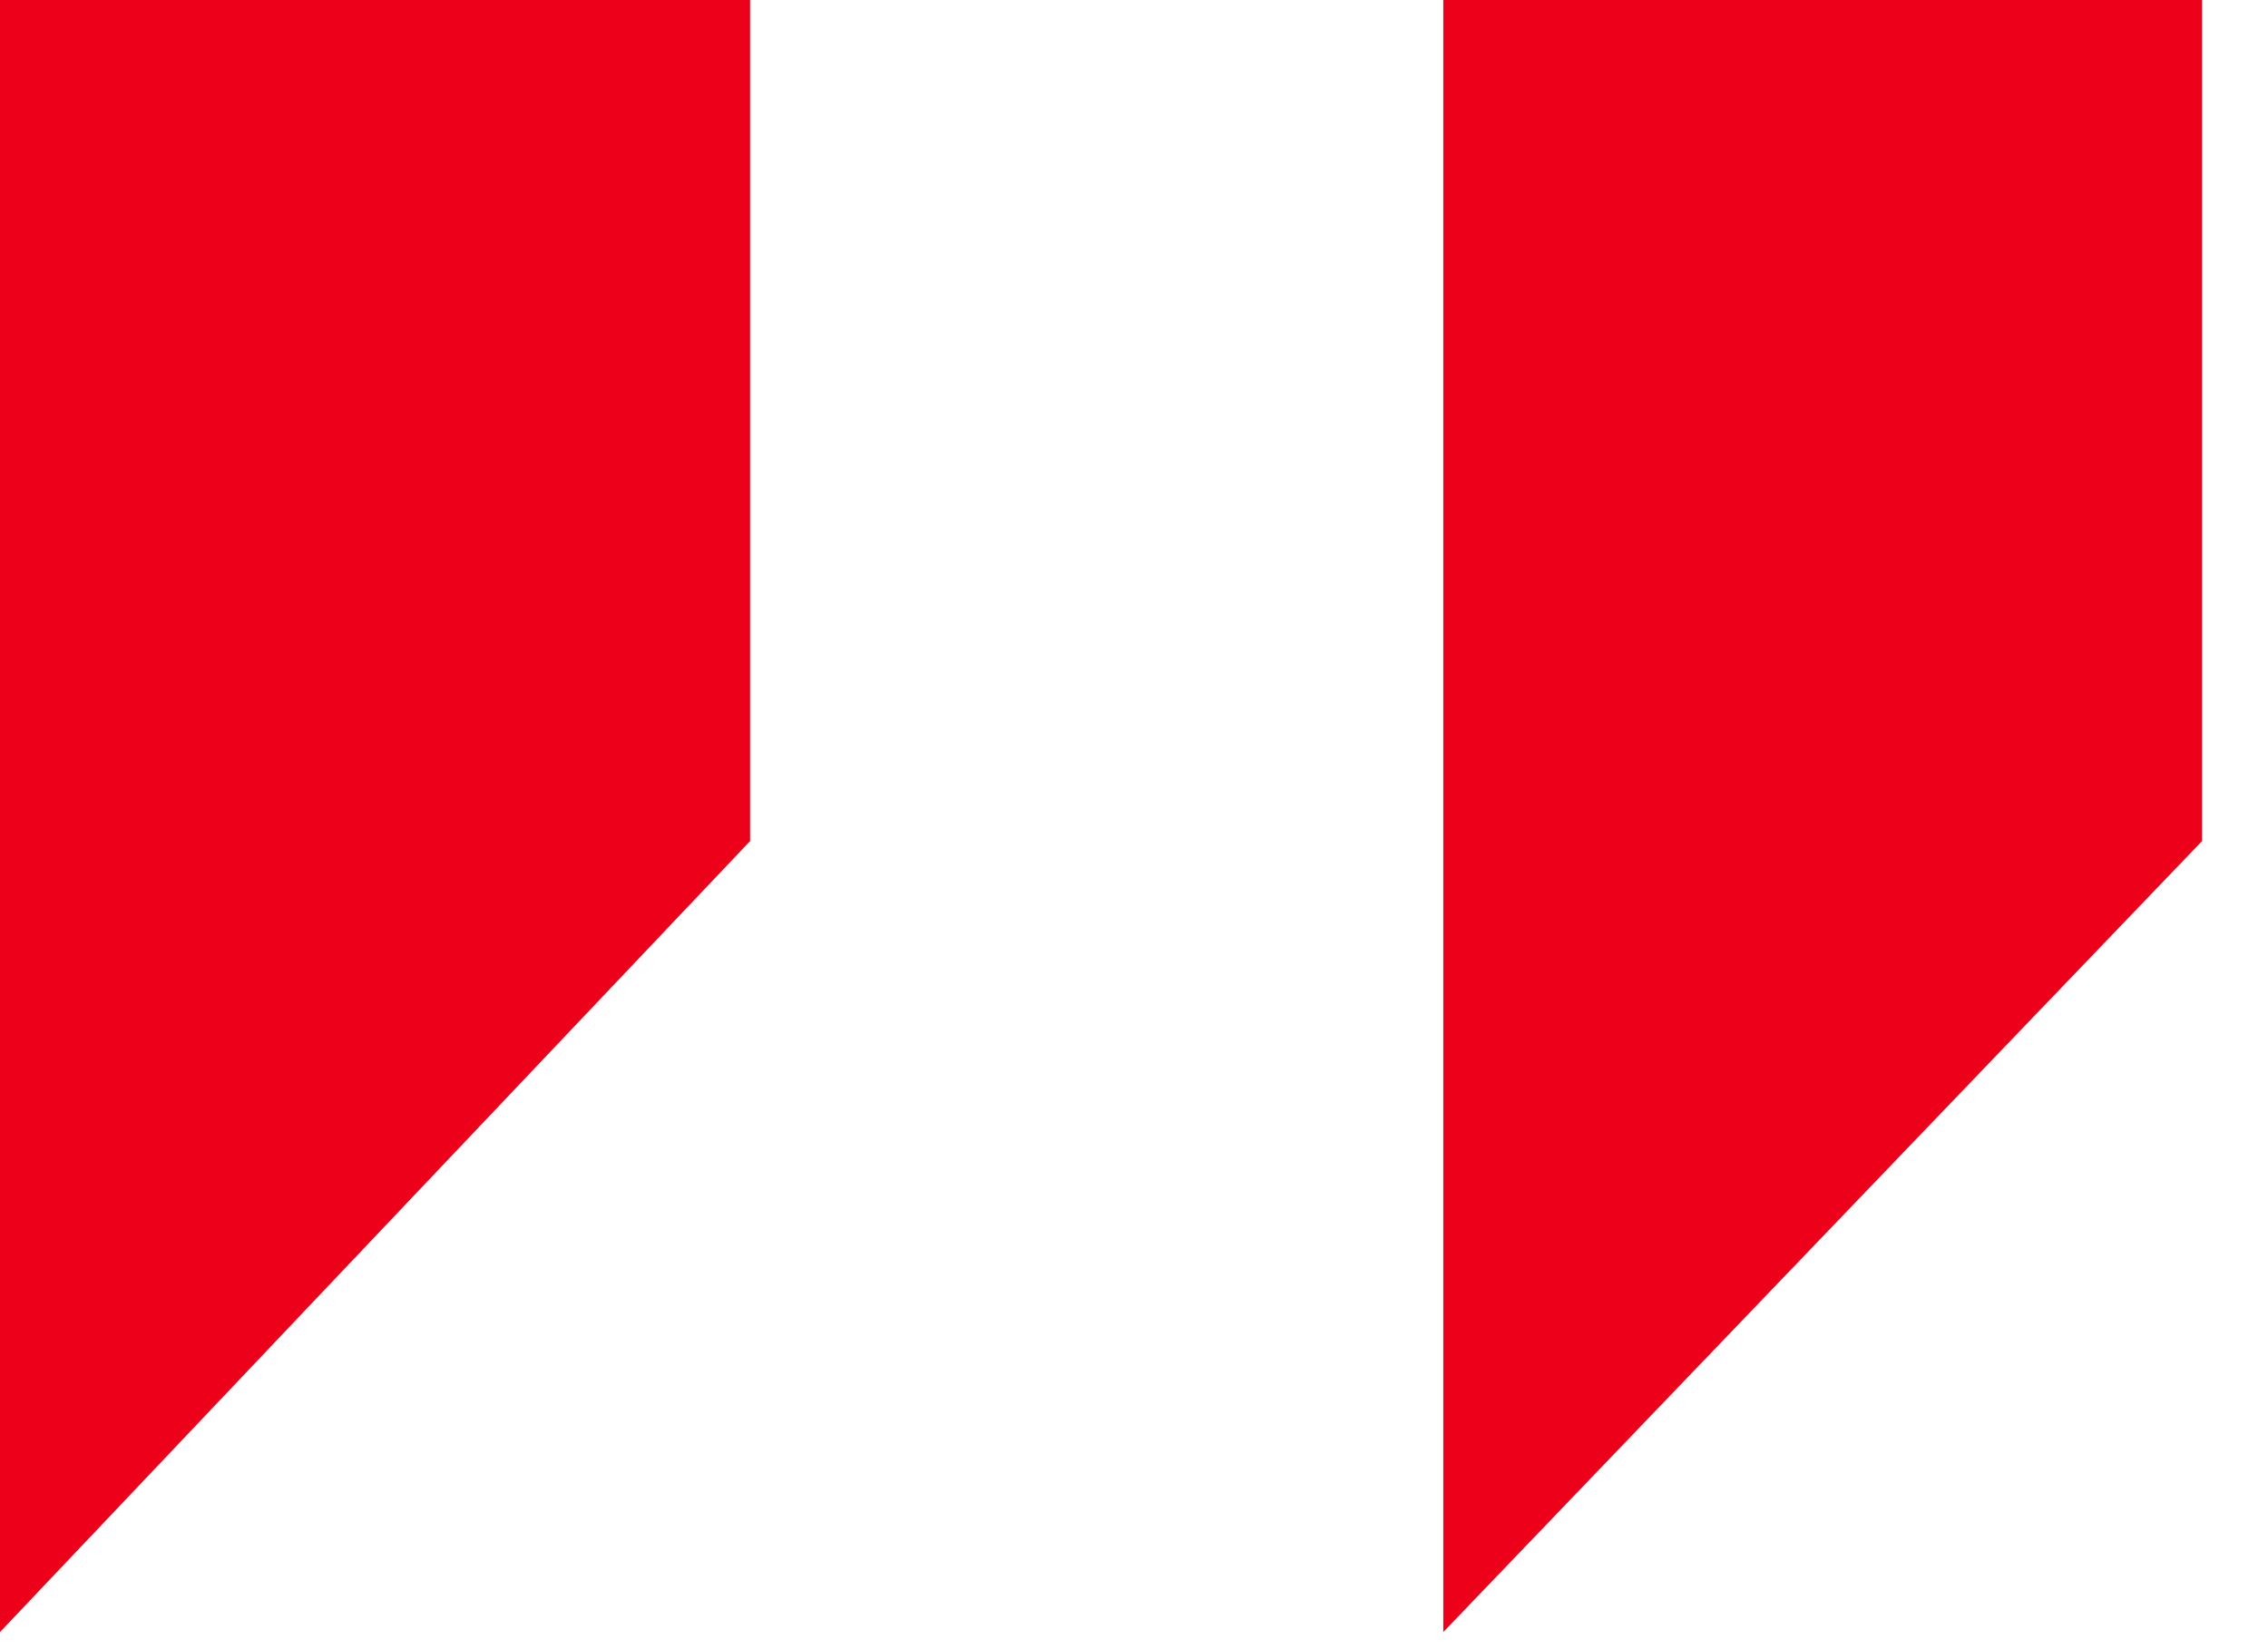 <?xml version="1.0" encoding="UTF-8"?>
<svg width="22px" height="16px" viewBox="0 0 22 16" version="1.1" xmlns="http://www.w3.org/2000/svg" xmlns:xlink="http://www.w3.org/1999/xlink">
    <!-- Generator: Sketch 51.2 (57519) - http://www.bohemiancoding.com/sketch -->
    <title>" copy</title>
    <desc>Created with Sketch.</desc>
    <defs></defs>
    <g id="DESIGNS-DESKTOP" stroke="none" stroke-width="1" fill="none" fill-rule="evenodd">
        <g id="03---Questions" transform="translate(-969, -323)" fill="#EC001A">
            <g id="CONTENT" transform="translate(0, 186)">
                <g id="VRAAG" transform="translate(450, 0)">
                    <g id="&quot;-copy" transform="translate(519, 137)">
                        <polygon id="Path" points="21.36 8.16 14 15.834 14 0 21.36 0"></polygon>
                        <polygon id="Path" points="7.276 8.16 0 15.834 0 0 7.276 0"></polygon>
                    </g>
                </g>
            </g>
        </g>
    </g>
</svg>